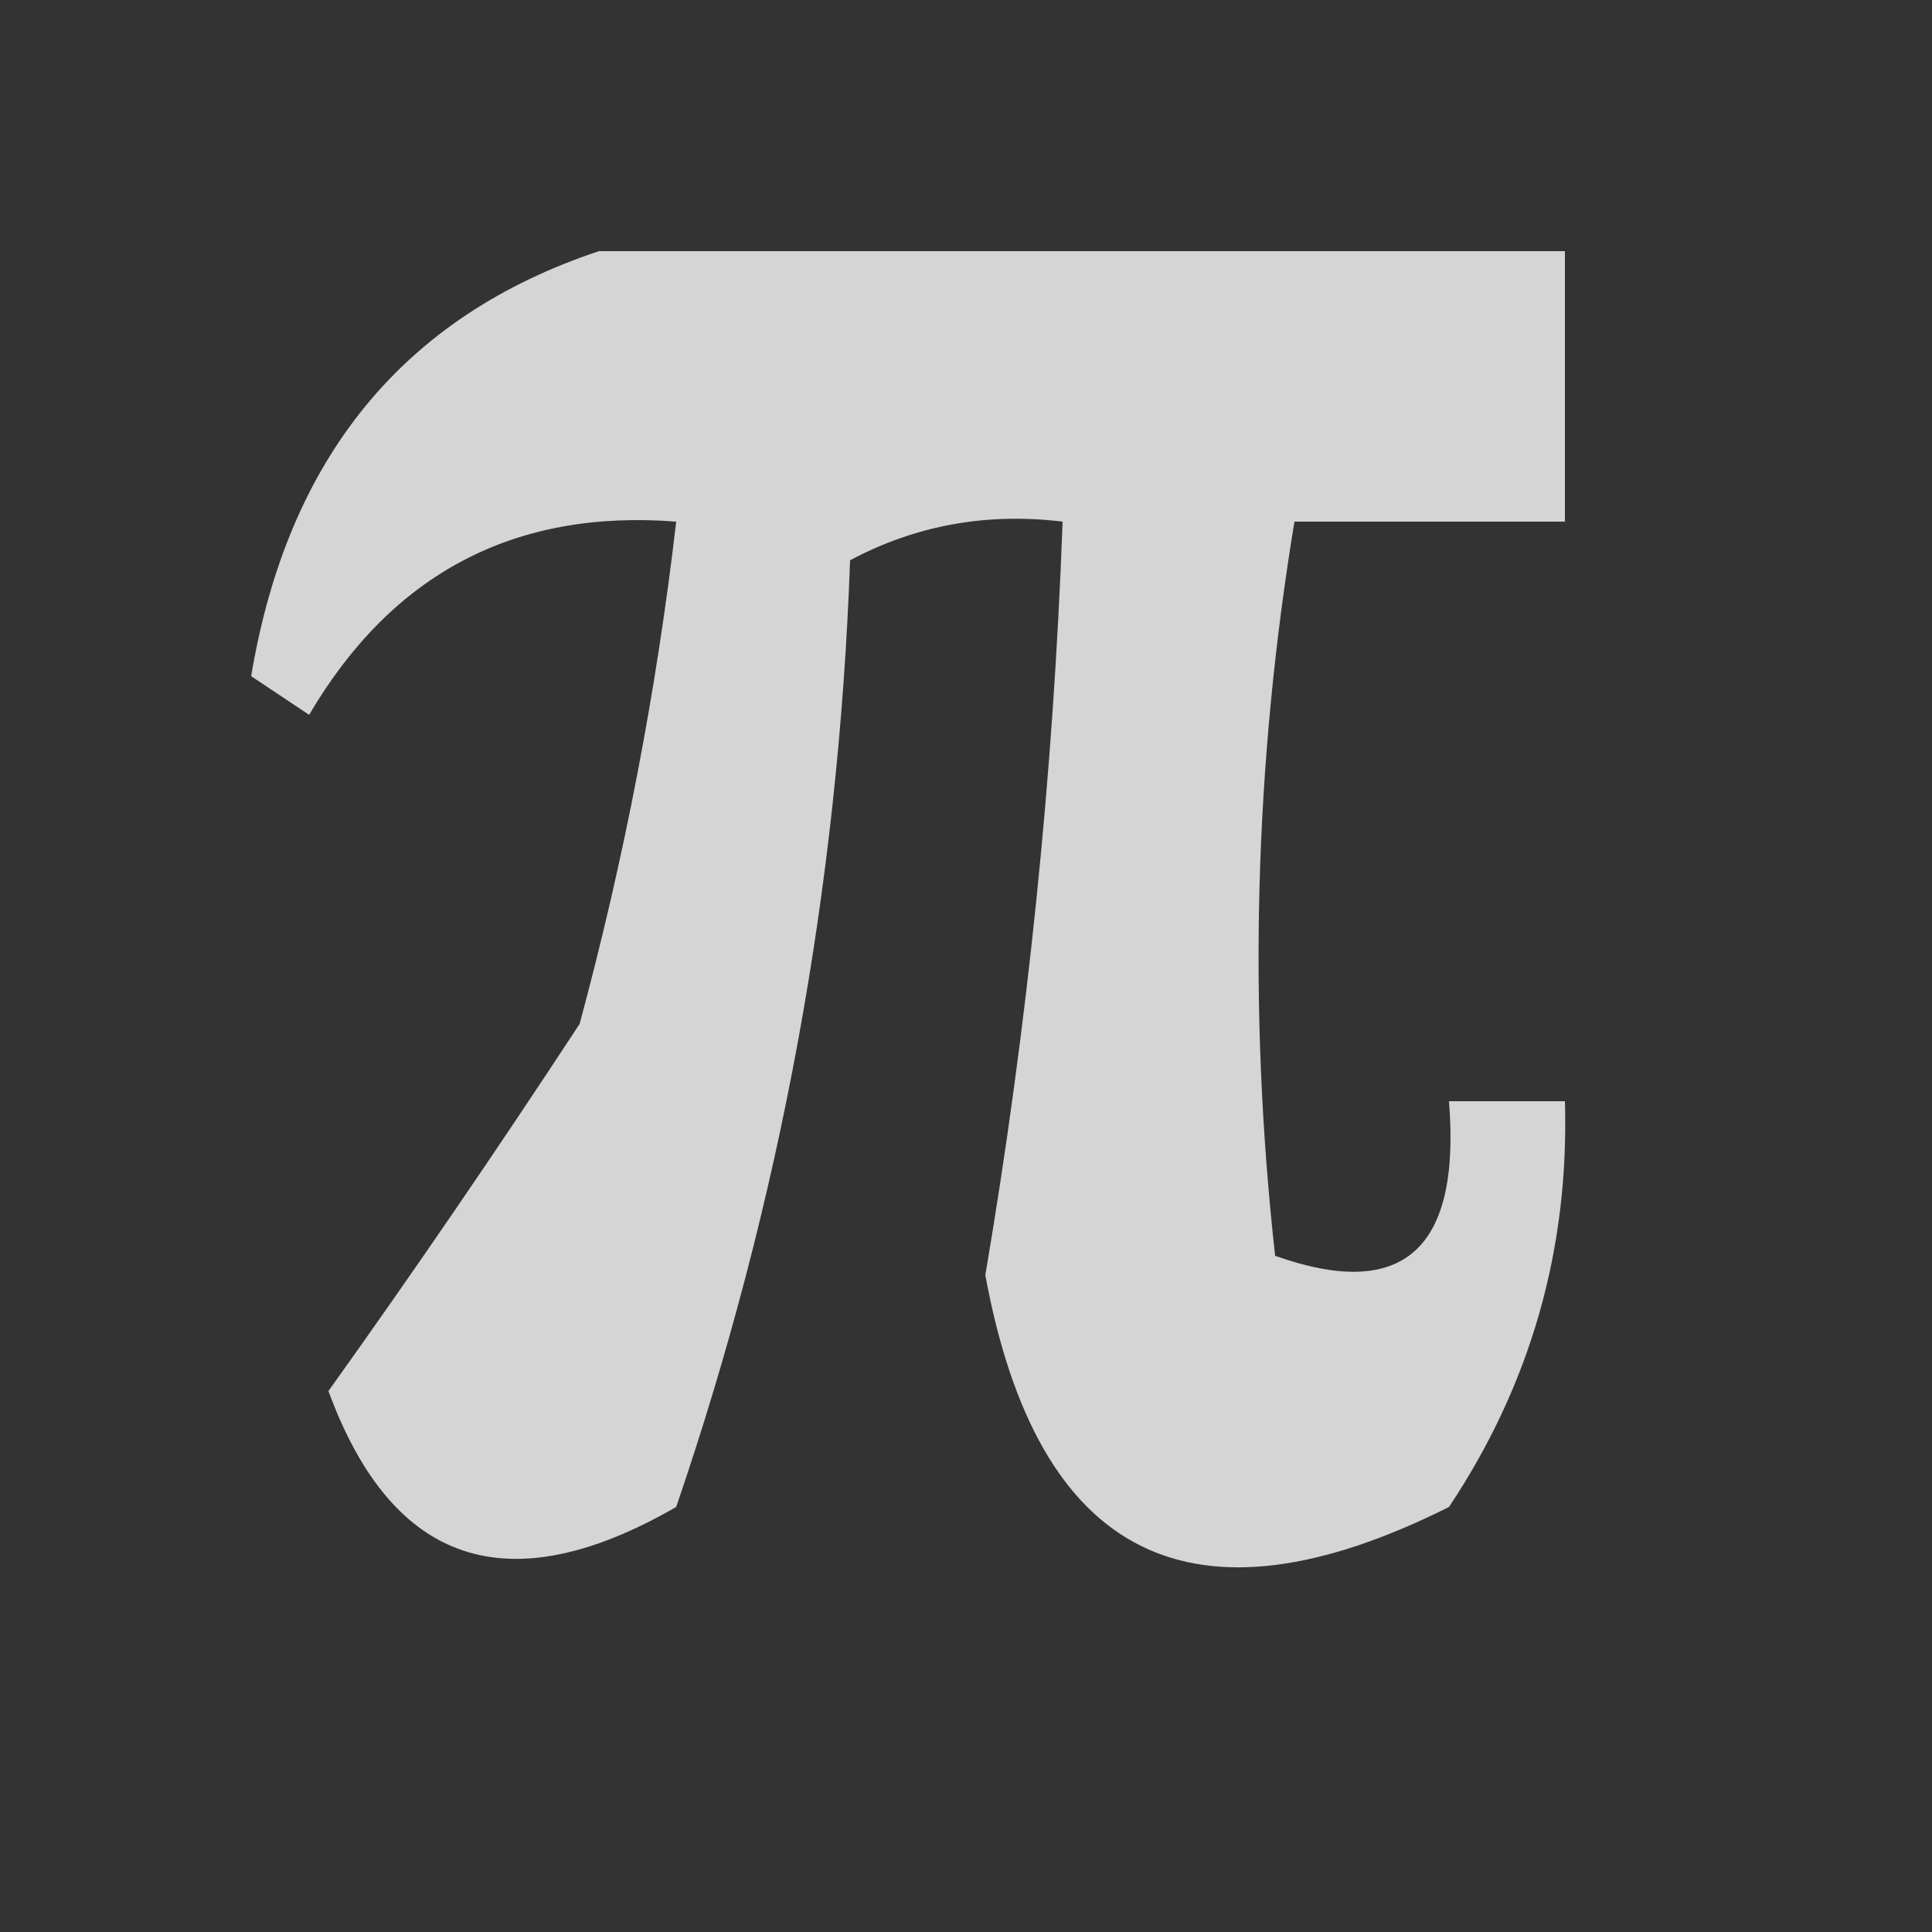 <?xml version="1.0" encoding="UTF-8"?>
<!DOCTYPE svg PUBLIC "-//W3C//DTD SVG 1.1//EN" "http://www.w3.org/Graphics/SVG/1.1/DTD/svg11.dtd">
<svg xmlns="http://www.w3.org/2000/svg" version="1.1" width="50px" height="50px" style="shape-rendering:geometricPrecision; text-rendering:geometricPrecision; image-rendering:optimizeQuality; fill-rule:evenodd; clip-rule:evenodd" xmlns:xlink="http://www.w3.org/1999/xlink">
<rect width="100%" height="100%" fill="#333333" stroke="none"/>
<g><path style="opacity:0.792" fill="#fefffe" d="M 15.5,6.5 C 23.833,6.5 32.167,6.5 40.5,6.5C 40.5,8.833 40.5,11.167 40.5,13.5C 38.167,13.5 35.833,13.5 33.5,13.5C 32.461,19.797 32.294,26.13 33,32.5C 36.309,33.676 37.809,32.343 37.5,28.5C 38.5,28.5 39.5,28.5 40.5,28.5C 40.613,32.327 39.613,35.827 37.5,39C 30.852,42.334 26.852,40.334 25.5,33C 26.595,26.549 27.262,20.049 27.5,13.5C 25.533,13.261 23.7,13.594 22,14.5C 21.702,22.932 20.202,31.099 17.5,39C 13.154,41.506 10.154,40.506 8.5,36C 10.684,32.946 12.85,29.779 15,26.5C 16.157,22.218 16.99,17.884 17.5,13.5C 13.316,13.174 10.149,14.841 8,18.5C 7.5,18.167 7,17.833 6.5,17.5C 7.442,11.849 10.442,8.182 15.5,6.5 Z"/></g>
</svg>
